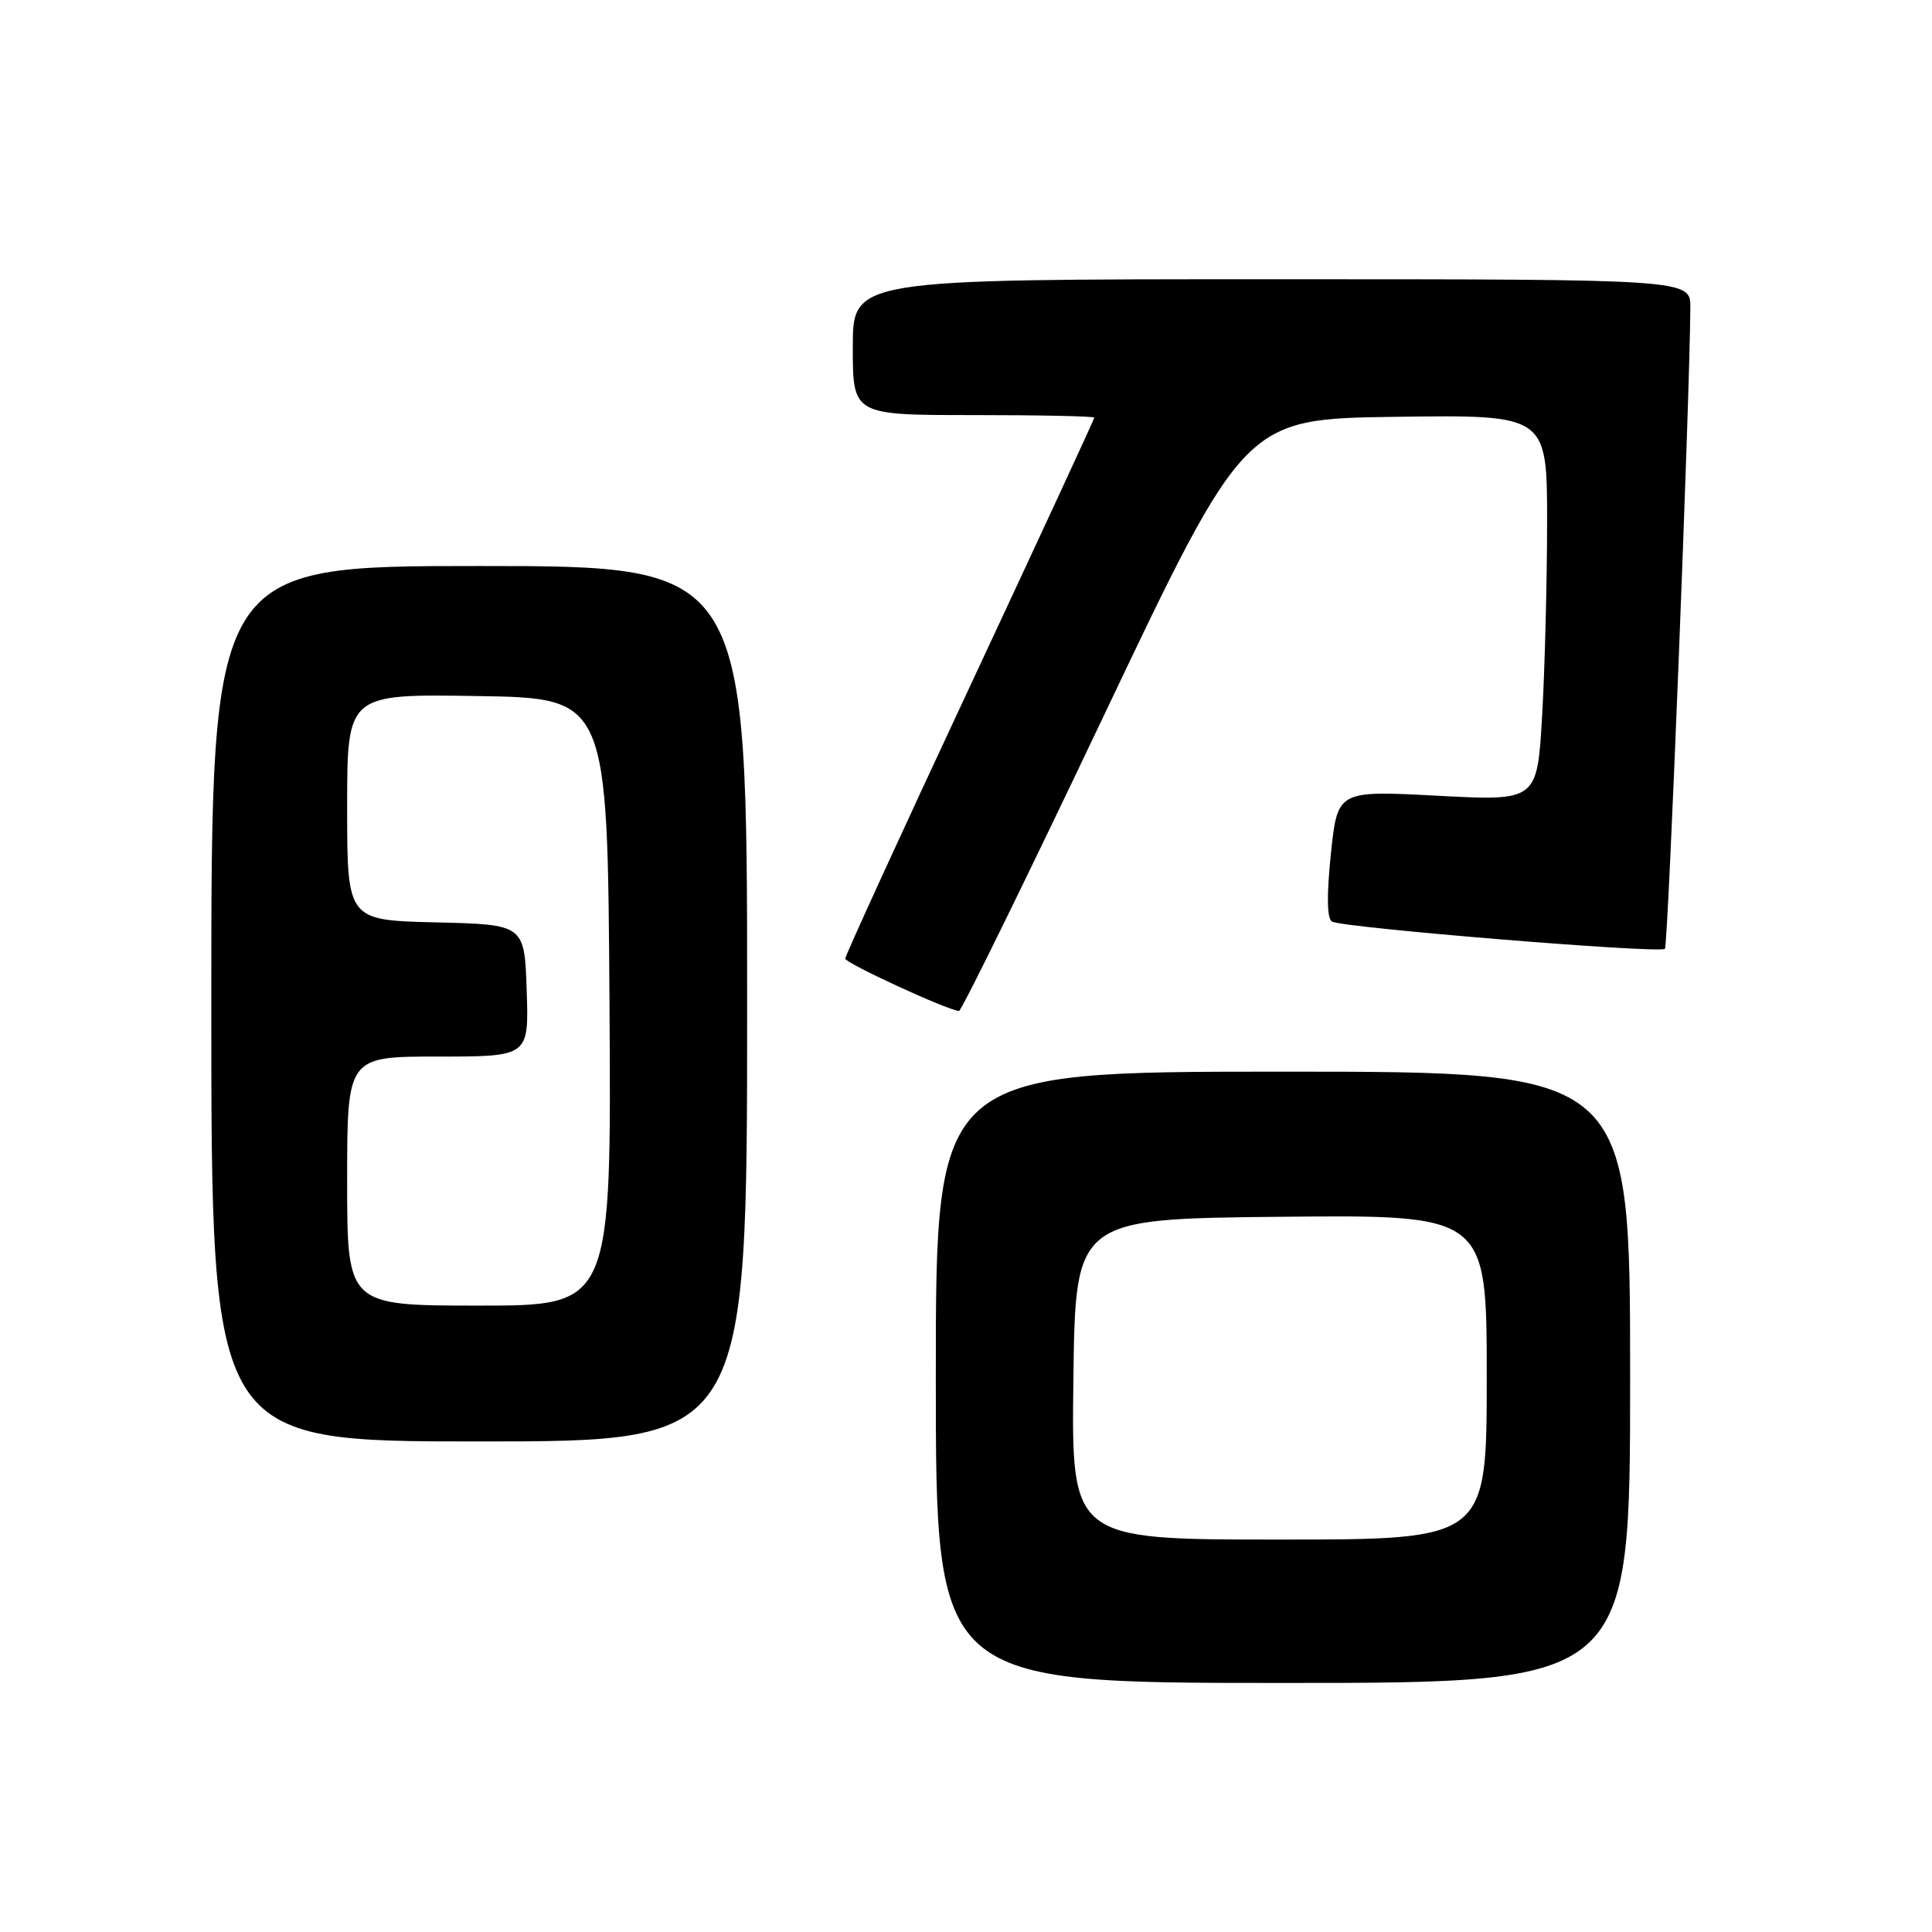 <?xml version="1.0" encoding="UTF-8" standalone="no"?>
<!DOCTYPE svg PUBLIC "-//W3C//DTD SVG 1.1//EN" "http://www.w3.org/Graphics/SVG/1.1/DTD/svg11.dtd" >
<svg xmlns="http://www.w3.org/2000/svg" xmlns:xlink="http://www.w3.org/1999/xlink" version="1.1" viewBox="0 0 256 256">
 <g >
 <path fill="currentColor"
d=" M 216.00 182.50 C 216.00 142.00 216.00 142.00 170.00 142.00 C 124.00 142.00 124.00 142.00 124.00 182.50 C 124.00 223.00 124.00 223.00 170.00 223.00 C 216.00 223.00 216.00 223.00 216.00 182.50 Z  M 99.00 133.00 C 99.00 75.00 99.00 75.00 63.50 75.00 C 28.00 75.00 28.00 75.00 28.00 133.00 C 28.00 191.00 28.00 191.00 63.50 191.00 C 99.00 191.00 99.00 191.00 99.00 133.00 Z  M 146.30 94.75 C 164.96 55.50 164.96 55.50 184.98 55.23 C 205.00 54.96 205.00 54.96 205.00 69.23 C 204.99 77.08 204.70 88.59 204.34 94.82 C 203.69 106.14 203.69 106.14 190.46 105.44 C 177.23 104.74 177.23 104.74 176.35 113.12 C 175.78 118.63 175.83 121.71 176.49 122.11 C 177.85 122.93 219.96 126.38 220.61 125.72 C 221.04 125.30 223.90 53.00 223.98 40.75 C 224.00 37.00 224.00 37.00 168.50 37.00 C 113.00 37.00 113.00 37.00 113.00 46.00 C 113.00 55.00 113.00 55.00 129.00 55.00 C 137.80 55.00 145.00 55.15 145.00 55.34 C 145.00 55.53 137.57 71.58 128.50 91.00 C 119.42 110.42 112.00 126.63 112.00 127.02 C 112.00 127.62 125.49 133.84 127.07 133.96 C 127.39 133.98 136.04 116.34 146.30 94.75 Z  M 142.23 182.75 C 142.50 161.50 142.50 161.50 169.75 161.23 C 197.00 160.97 197.00 160.97 197.00 182.48 C 197.00 204.00 197.00 204.00 169.48 204.00 C 141.96 204.00 141.96 204.00 142.23 182.75 Z  M 46.00 156.50 C 46.00 140.00 46.00 140.00 58.04 140.00 C 70.08 140.00 70.08 140.00 69.79 131.25 C 69.50 122.50 69.50 122.50 57.75 122.22 C 46.00 121.94 46.00 121.94 46.00 106.94 C 46.00 91.95 46.00 91.95 63.25 92.23 C 80.50 92.50 80.50 92.50 80.76 132.75 C 81.02 173.00 81.02 173.00 63.51 173.00 C 46.00 173.00 46.00 173.00 46.00 156.50 Z "/>
</g>
</svg>